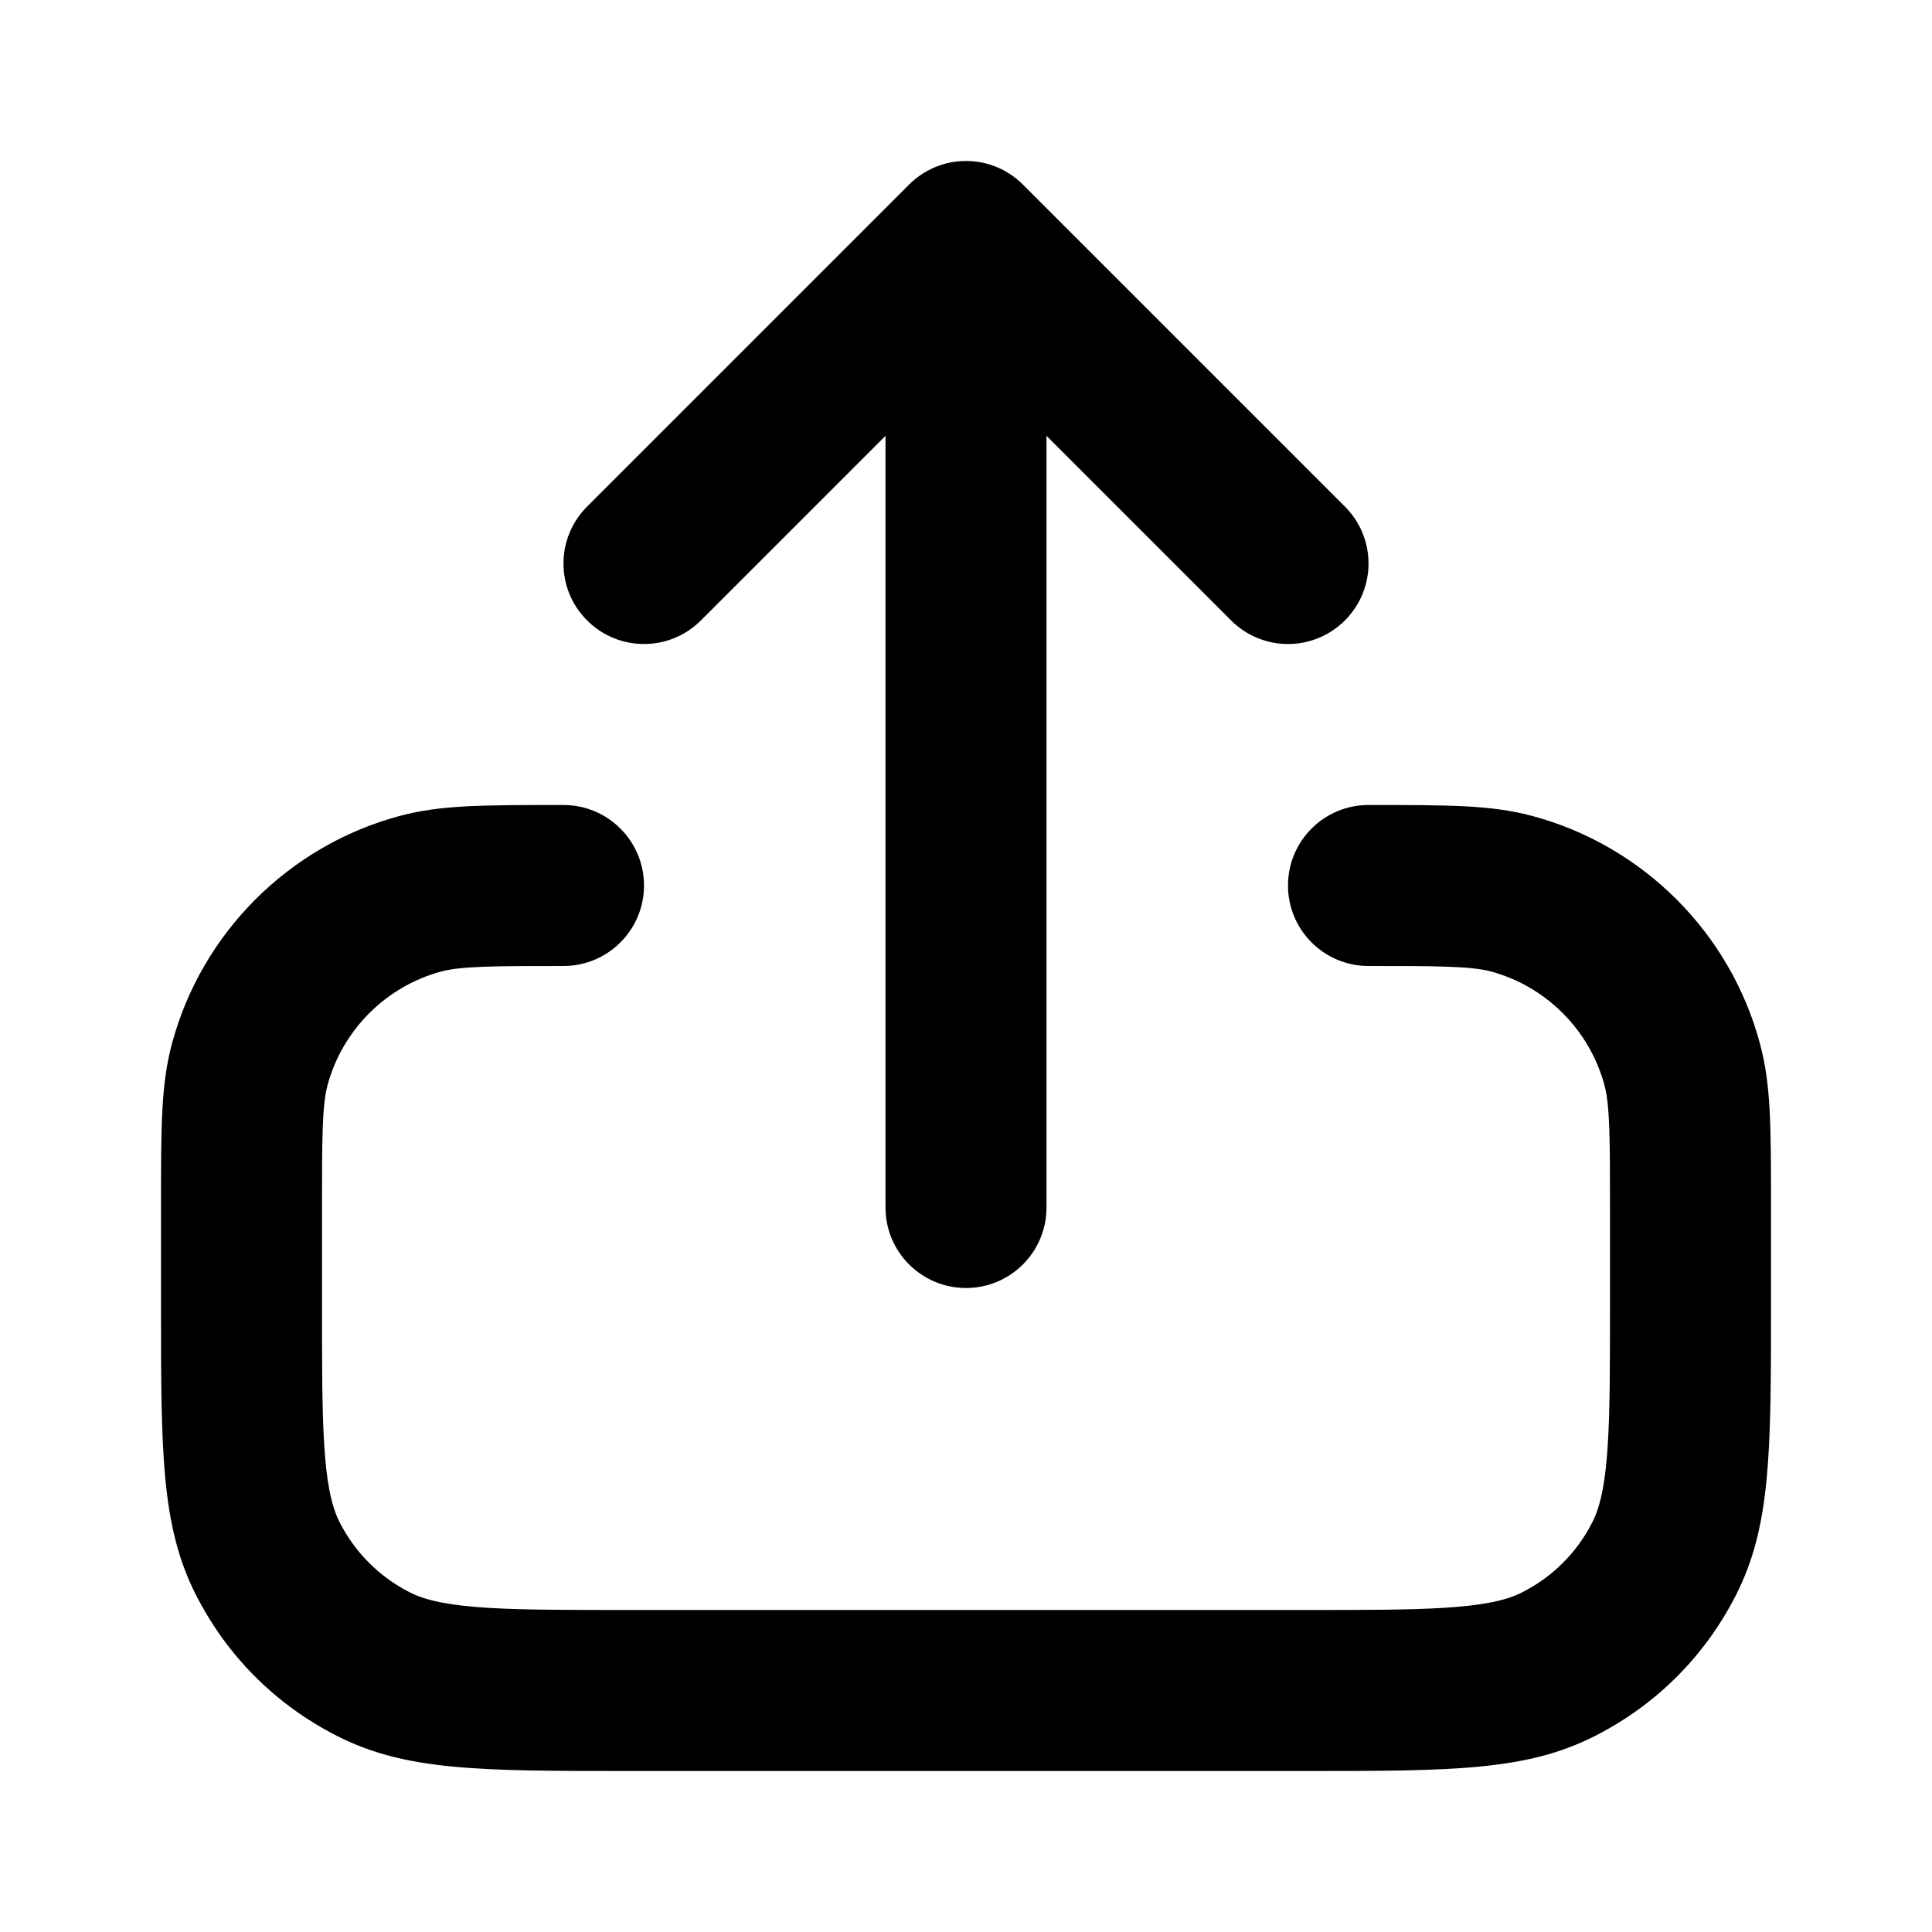 <?xml version="1.0" encoding="iso-8859-1"?>
<!-- Generator: Adobe Illustrator 27.4.0, SVG Export Plug-In . SVG Version: 6.00 Build 0)  -->
<svg version="1.1" id="Layer_1" xmlns="http://www.w3.org/2000/svg" xmlns:xlink="http://www.w3.org/1999/xlink" x="0px" y="0px"
	 viewBox="0 0 24 24" style="enable-background:new 0 0 24 24;" xml:space="preserve">
<g>
	<path d="M16.2,22H7.8c-1.838,0-2.76,0-3.616-0.437c-0.757-0.385-1.362-0.989-1.748-1.747C2,18.96,2,18.037,2,16.2V15
		c0-1.016,0-1.525,0.136-2.035c0.369-1.376,1.453-2.46,2.829-2.829C5.474,10,5.983,10,7,10c0.552,0,1,0.448,1,1s-0.448,1-1,1
		c-0.815,0-1.264,0-1.518,0.068c-0.688,0.185-1.229,0.727-1.414,1.415C4,13.736,4,14.186,4,15v1.2c0,1.47,0,2.279,0.218,2.708
		c0.193,0.379,0.495,0.681,0.873,0.873C5.52,20,6.33,20,7.8,20h8.4c1.47,0,2.279,0,2.708-0.219c0.379-0.192,0.681-0.494,0.873-0.872
		C20,18.479,20,17.67,20,16.2V15c0-0.814,0-1.263-0.068-1.517c-0.185-0.689-0.727-1.231-1.414-1.416C18.264,12,17.814,12,17,12
		c-0.553,0-1-0.448-1-1s0.447-1,1-1c1.016,0,1.525,0,2.034,0.136c1.377,0.369,2.461,1.453,2.829,2.829C22,13.474,22,13.983,22,15
		v1.2c0,1.837,0,2.76-0.436,3.616c-0.386,0.758-0.99,1.362-1.749,1.748C18.96,22,18.037,22,16.2,22z M12,16c-0.552,0-1-0.447-1-1
		V5.414L8.707,7.707c-0.391,0.391-1.023,0.391-1.414,0s-0.391-1.023,0-1.414l4-4c0.096-0.096,0.208-0.169,0.326-0.218
		C11.735,2.027,11.863,2,11.997,2l0,0c0.002,0,0.004,0,0.006,0l0,0c0.134,0,0.262,0.027,0.378,0.075
		c0.119,0.049,0.23,0.122,0.326,0.218l4,4c0.391,0.391,0.391,1.023,0,1.414s-1.023,0.391-1.414,0L13,5.414V15
		C13,15.553,12.552,16,12,16z"/>
</g>
</svg>
